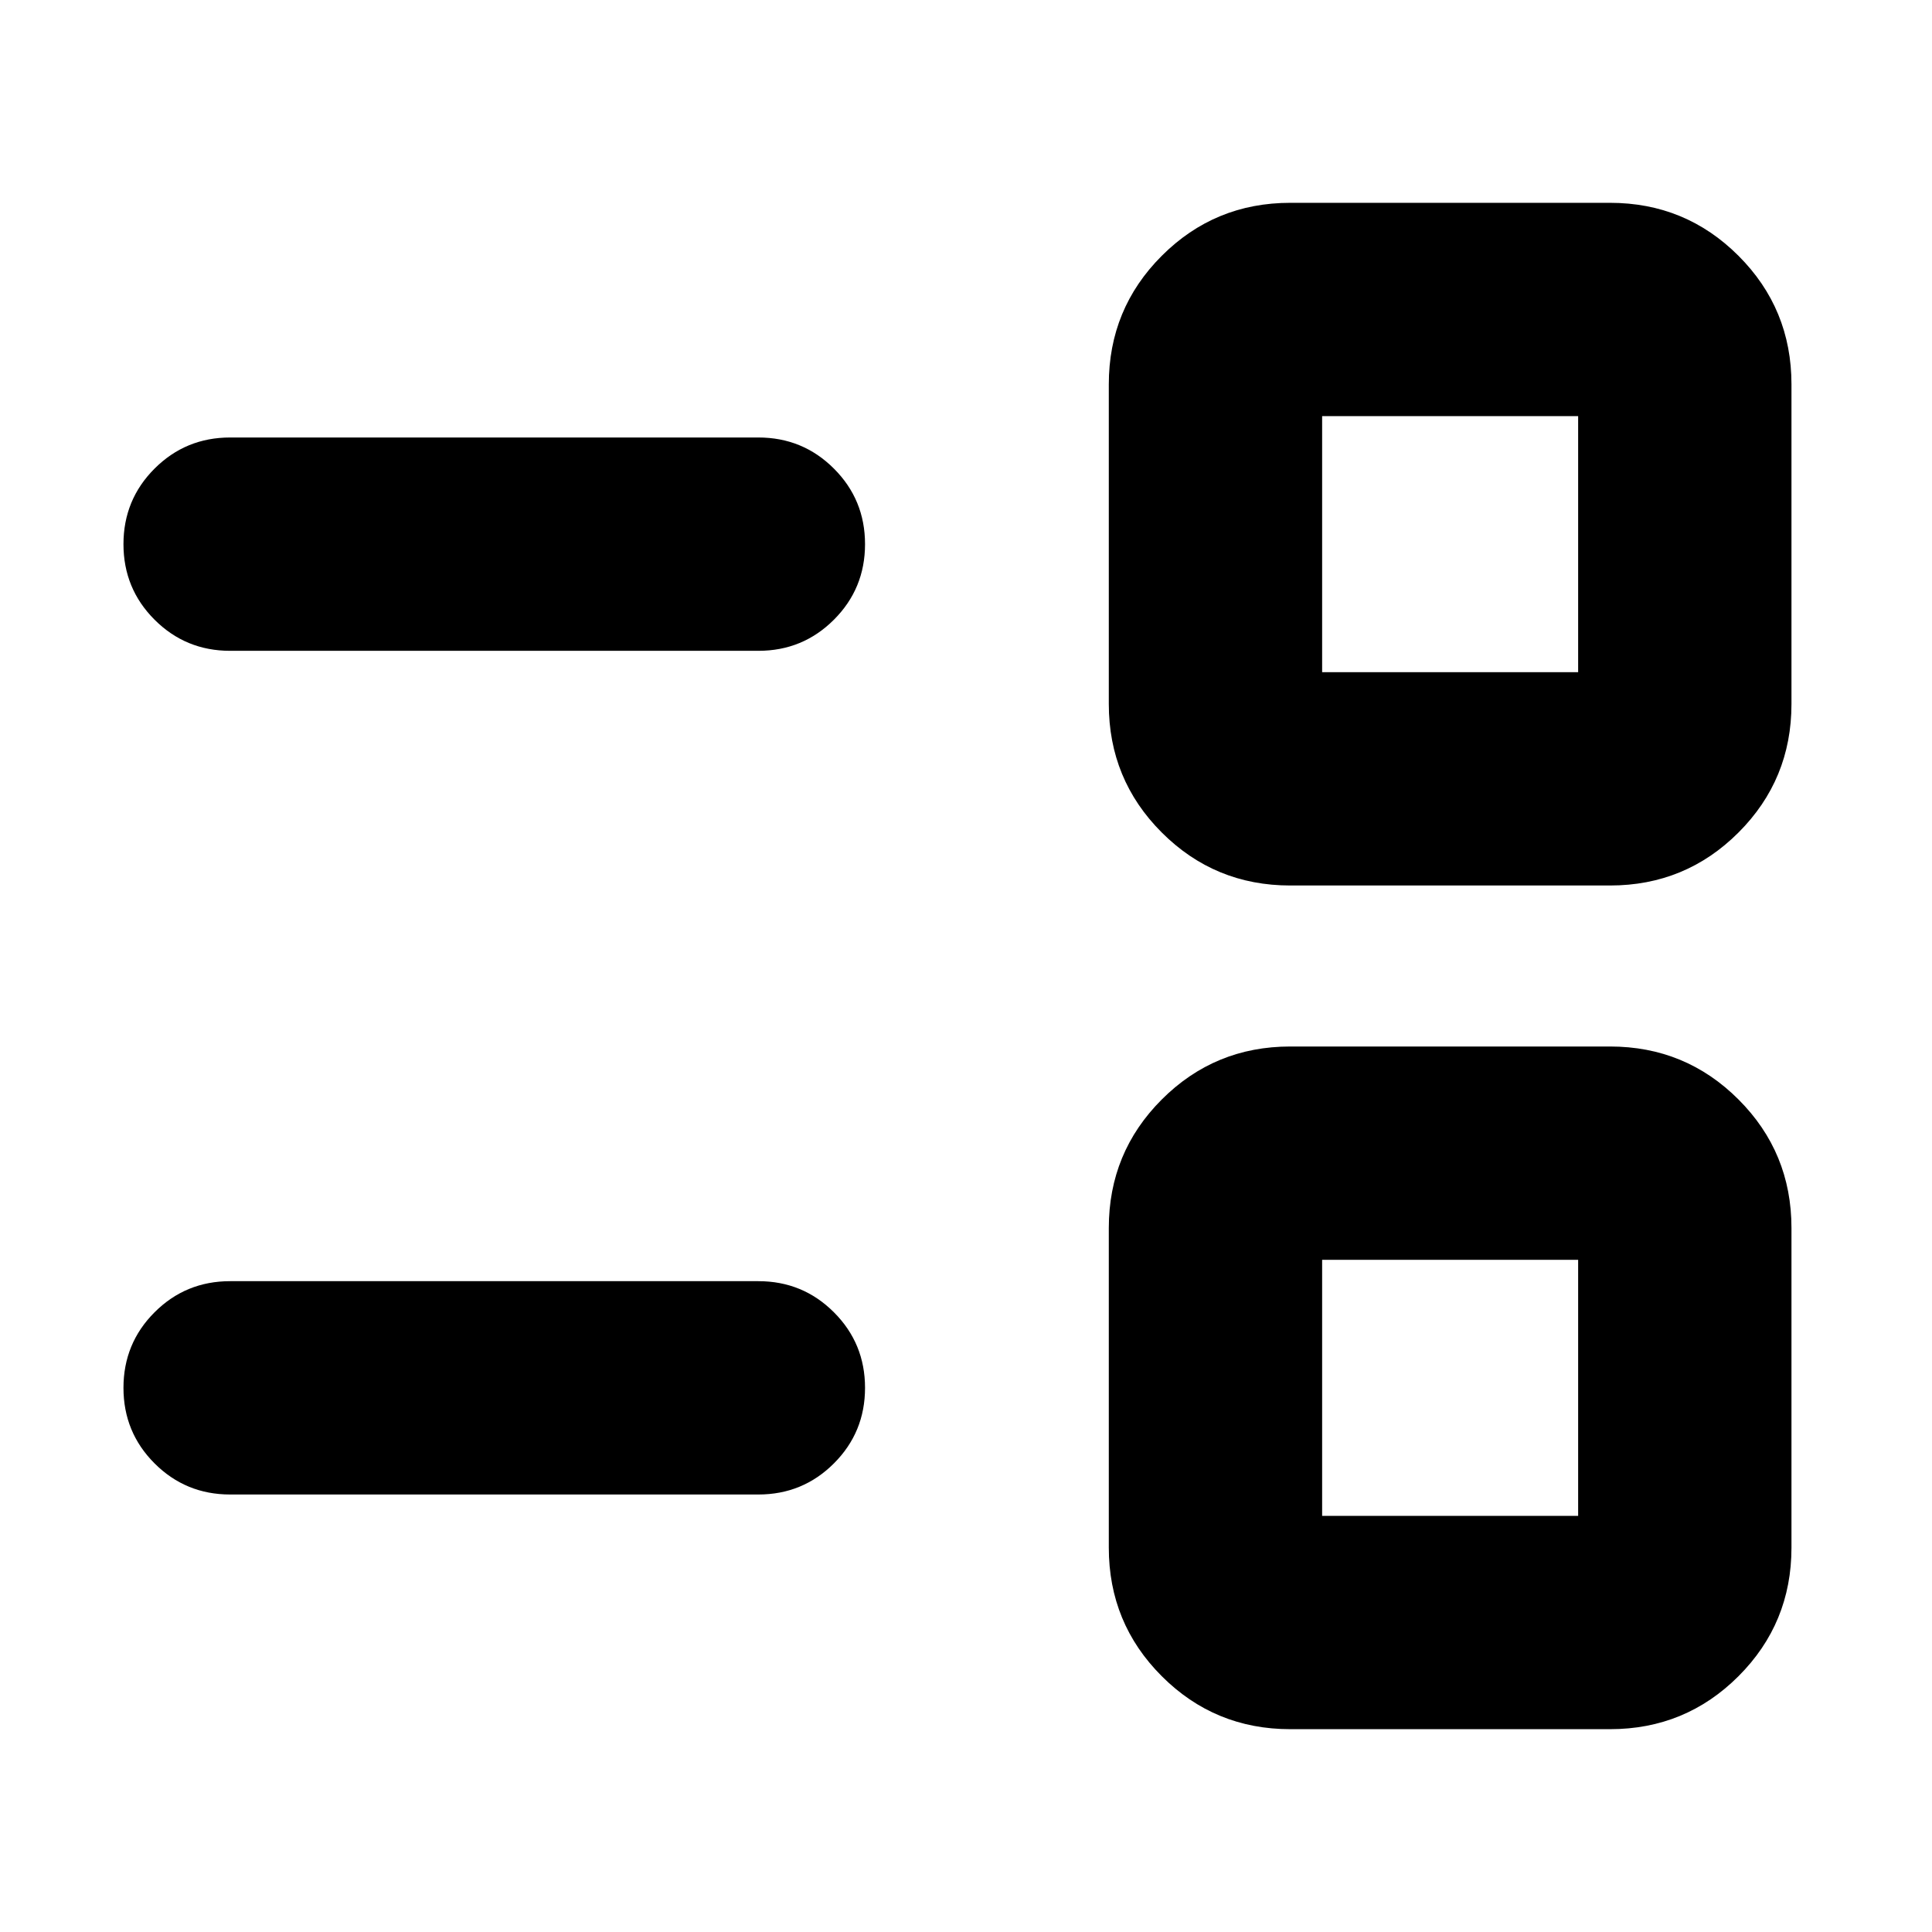 <svg xmlns="http://www.w3.org/2000/svg" height="24" viewBox="0 -960 960 960" width="24"><path d="M641.13-100.78q-37.52 0-63.85-26.33-26.32-26.32-26.32-63.85v-158.87q0-37.52 26.32-63.84Q603.61-440 641.13-440H800q37.52 0 63.85 26.33 26.32 26.32 26.32 63.84v158.87q0 37.53-26.32 63.85-26.33 26.33-63.85 26.33H641.13Zm15.83-106h127.21V-334H656.96v127.22Zm-542.61-10.61q-22.09 0-37.55-15.46-15.45-15.45-15.45-37.54t15.45-37.54q15.46-15.46 37.55-15.46h262.47q22.09 0 37.55 15.46 15.46 15.45 15.46 37.54t-15.46 37.54q-15.46 15.46-37.55 15.46H114.35ZM641.13-520q-37.52 0-63.85-26.33-26.32-26.32-26.32-63.84v-158.87q0-37.53 26.32-63.85 26.33-26.33 63.85-26.33H800q37.52 0 63.85 26.33 26.32 26.32 26.32 63.85v158.87q0 37.52-26.32 63.84Q837.52-520 800-520H641.13Zm15.83-106h127.21v-127.22H656.96V-626Zm-542.61-10.61q-22.09 0-37.55-15.46-15.45-15.45-15.45-37.54t15.45-37.54q15.46-15.46 37.55-15.46h262.47q22.09 0 37.55 15.46 15.46 15.45 15.46 37.54t-15.46 37.54q-15.46 15.46-37.55 15.46H114.35Zm606.22 366.22Zm0-419.22Z"/></svg>